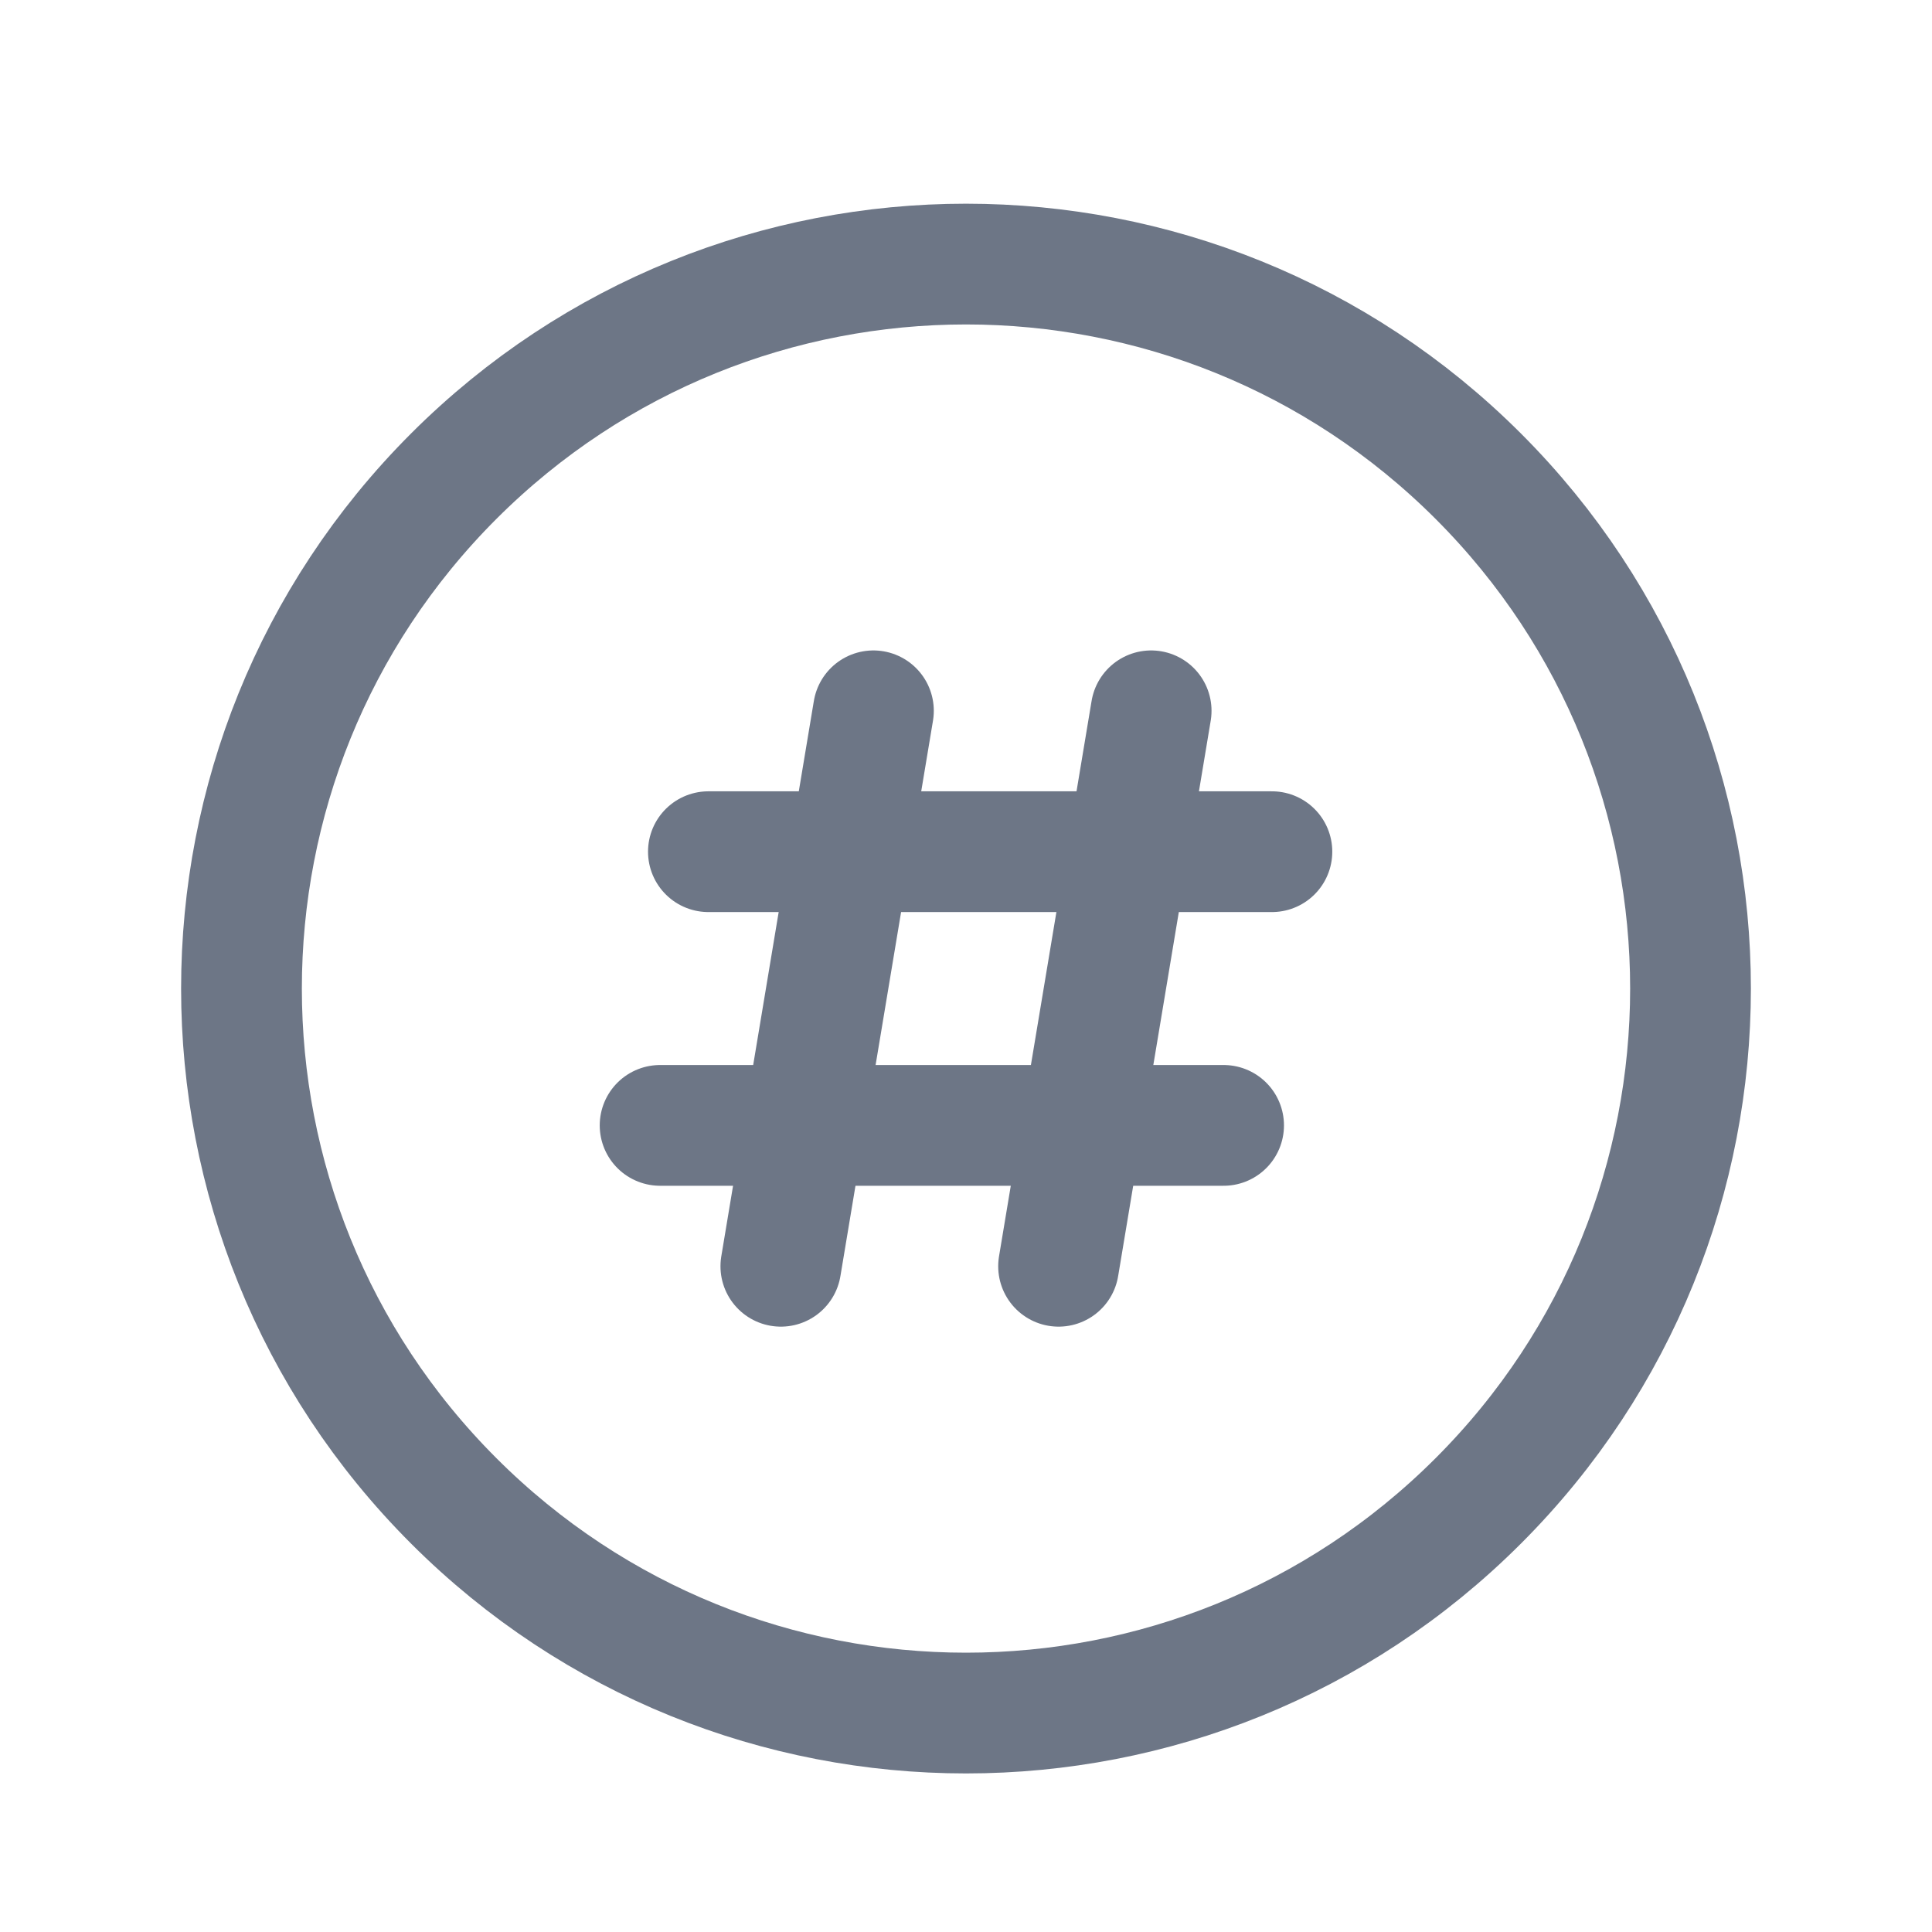 <svg width="24" height="24" viewBox="0 0 24 24" fill="none" xmlns="http://www.w3.org/2000/svg">
<path d="M9.7 15.73L10.85 8.83" stroke="#6D7686" stroke-width="1.5" stroke-linecap="round" stroke-linejoin="round"/>
<path d="M13.15 15.73L14.3 8.83" stroke="#6D7686" stroke-width="1.5" stroke-linecap="round" stroke-linejoin="round"/>
<path d="M15.8 10.58H8.8" stroke="#6D7686" stroke-width="1.5" stroke-linecap="round" stroke-linejoin="round"/>
<path d="M15.2 13.98H8.2" stroke="#6D7686" stroke-width="1.5" stroke-linecap="round" stroke-linejoin="round"/>
<path d="M18.364 5.916C21.879 9.431 21.879 15.13 18.364 18.644C14.849 22.159 9.151 22.159 5.636 18.644C2.121 15.13 2.121 9.431 5.636 5.916C9.151 2.402 14.849 2.402 18.364 5.916" stroke="#6D7686" stroke-width="1.5" stroke-linecap="round" stroke-linejoin="round"/>
</svg>
